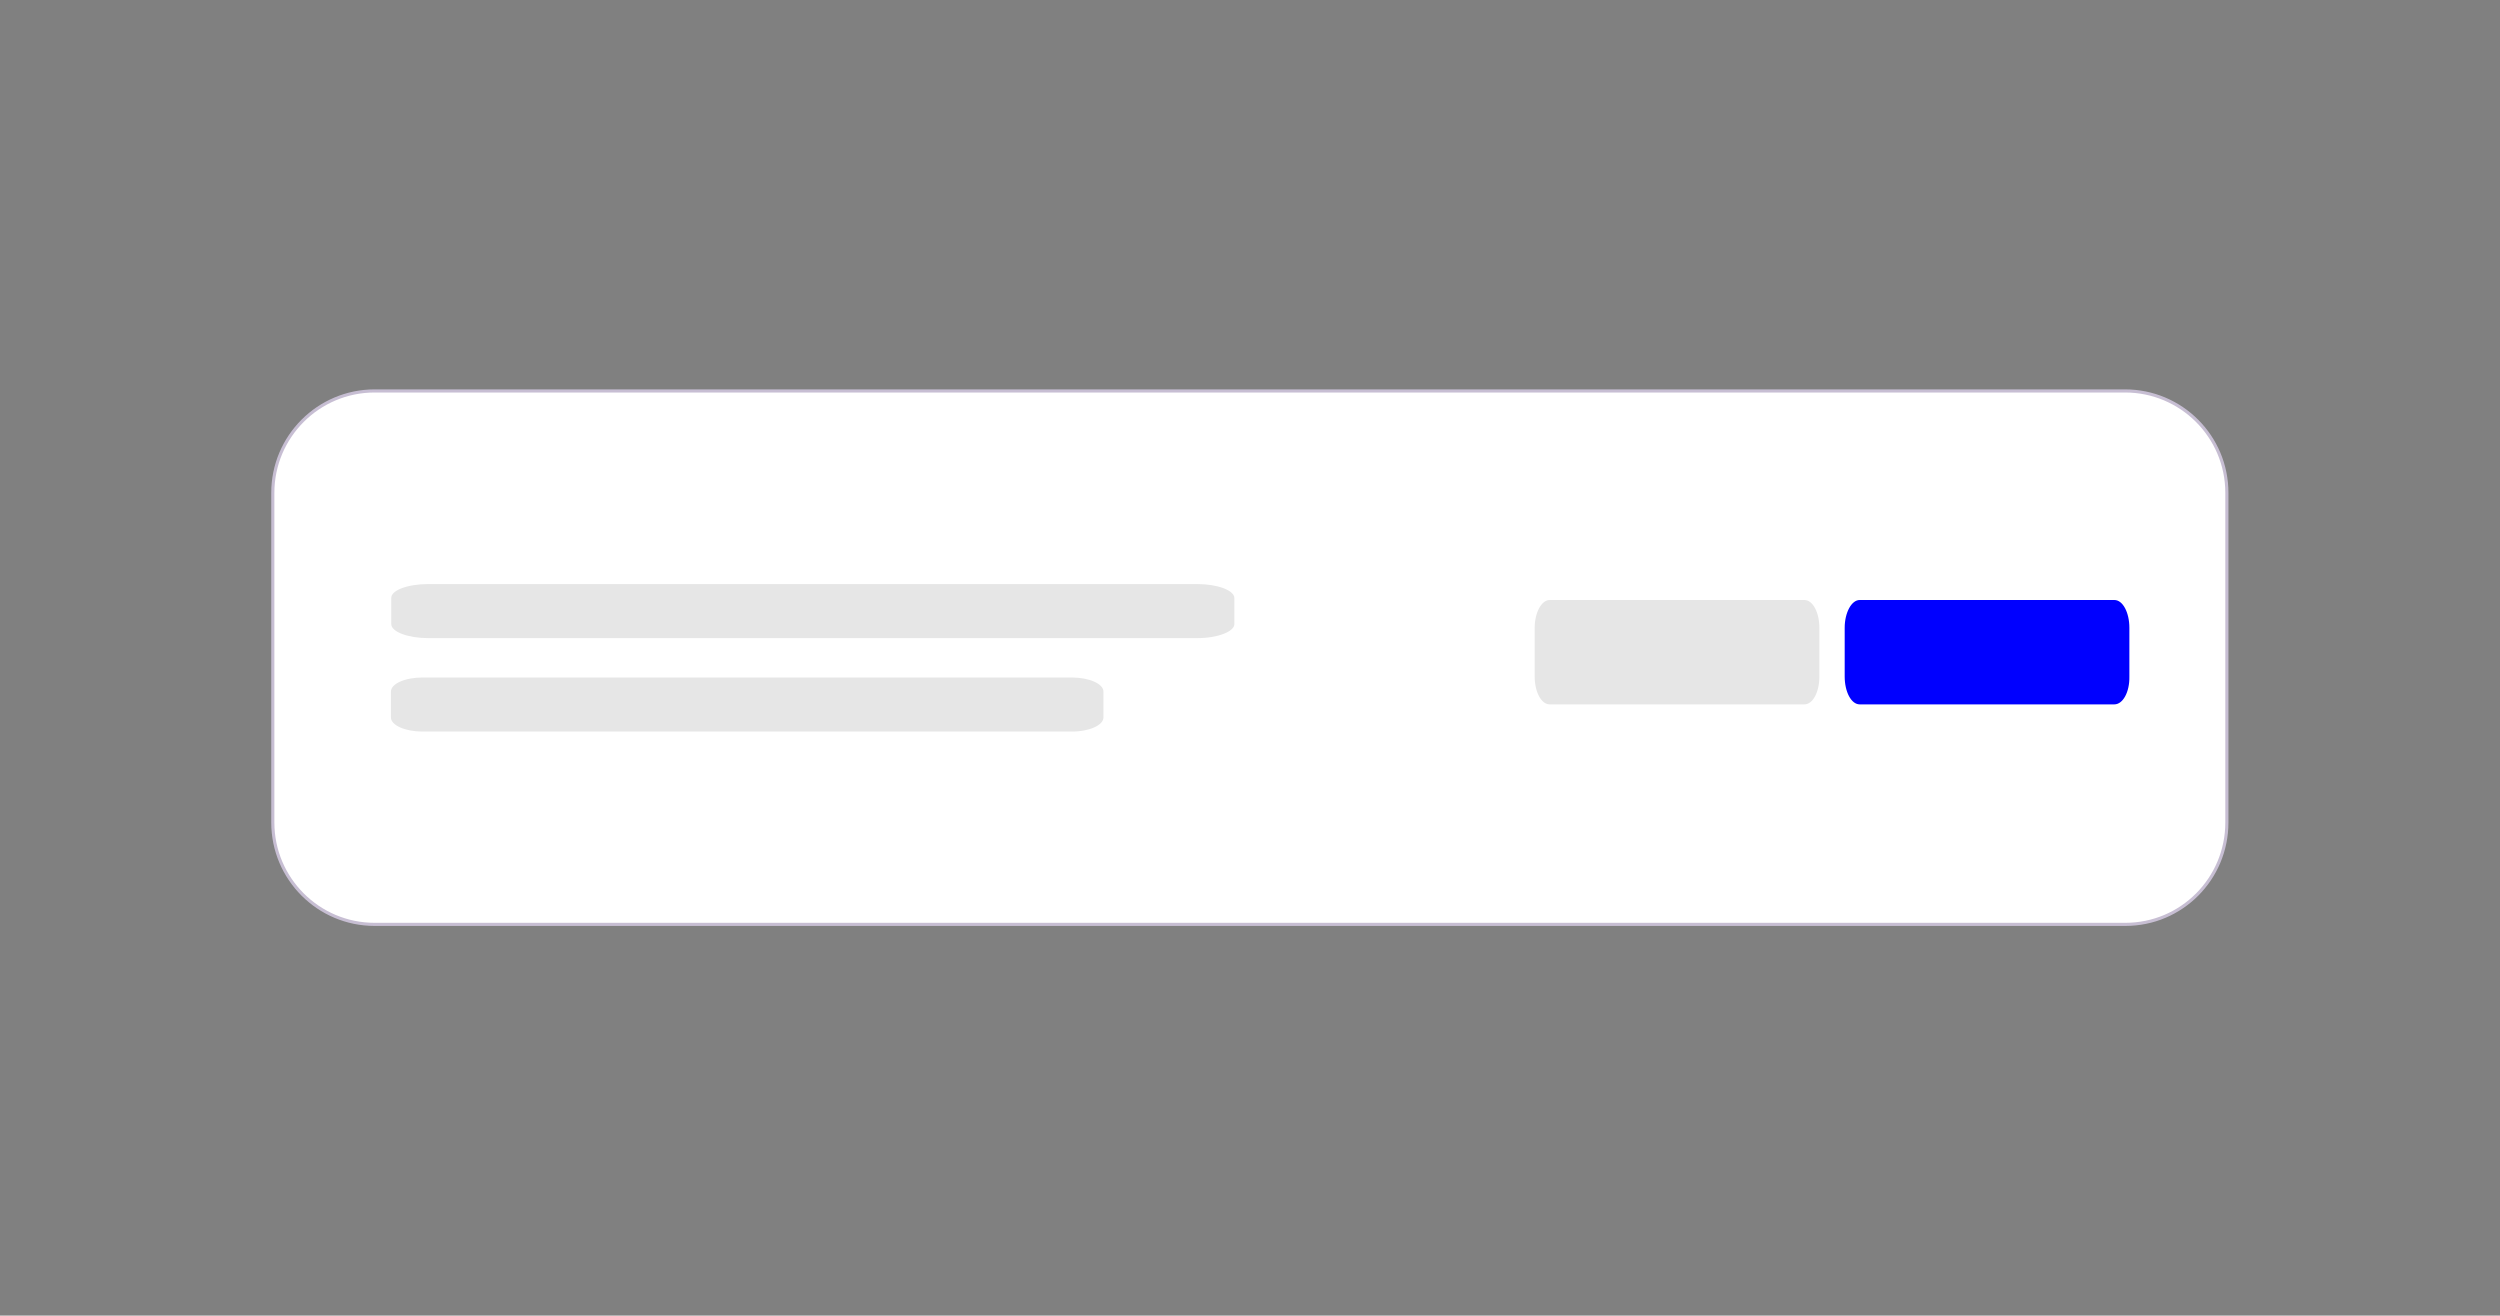 <?xml version="1.0" encoding="utf-8"?>
<!-- Generator: Adobe Illustrator 24.3.0, SVG Export Plug-In . SVG Version: 6.00 Build 0)  -->
<svg version="1.1" id="Calque_1" xmlns="http://www.w3.org/2000/svg" xmlns:xlink="http://www.w3.org/1999/xlink" x="0px" y="0px"
	 viewBox="0 0 800 421" style="enable-background:new 0 0 800 421;" xml:space="preserve">
<rect x="0" y="0" width="800" height="421" fill="#808080" stroke="none"/>
<style type="text/css">
	.st0{fill:#FFFFFF;stroke:#C7BED3;stroke-miterlimit:10;}
	.st1{opacity:0.1;enable-background:new    ;}
	.st2{fill:#0000FF;}
</style>
<path class="st0" d="M680.1,295.8H119.9c-18,0-32.6-14.6-32.6-32.6V157.7c0-18,14.6-32.6,32.6-32.6H680c18,0,32.6,14.6,32.6,32.6
	v105.5C712.6,281.2,698.1,295.8,680.1,295.8z"/>
<path id="XMLID_7_" class="st1" d="M137.1,186.9h246c6.5,0,11.9,2,11.9,4.5v8.3c0,2.4-5.3,4.5-11.9,4.5h-246c-6.5,0-11.9-2-11.9-4.5
	v-8.3C125.1,188.9,130.4,186.9,137.1,186.9z"/>
<path id="XMLID_1_" class="st1" d="M135.2,216.8H343c5.5,0,10.1,2,10.1,4.5v8.3c0,2.4-4.4,4.5-10.1,4.5H135.2
	c-5.5,0-10.1-2-10.1-4.5v-8.3C125.1,218.8,129.6,216.8,135.2,216.8z"/>
<path class="st1" d="M577.4,225.4h-81.5c-2.7,0-4.8-4-4.8-8.9v-15.6c0-4.9,2.2-8.9,4.8-8.9h81.5c2.7,0,4.8,4,4.8,8.9v15.6
	C582.2,221.5,580.1,225.4,577.4,225.4z"/>
<path class="st2" d="M676.6,225.4h-81.5c-2.7,0-4.8-4-4.8-8.9v-15.6c0-4.9,2.2-8.9,4.8-8.9h81.5c2.7,0,4.8,4,4.8,8.9v15.6
	C681.5,221.5,679.3,225.4,676.6,225.4z"/>
</svg>
